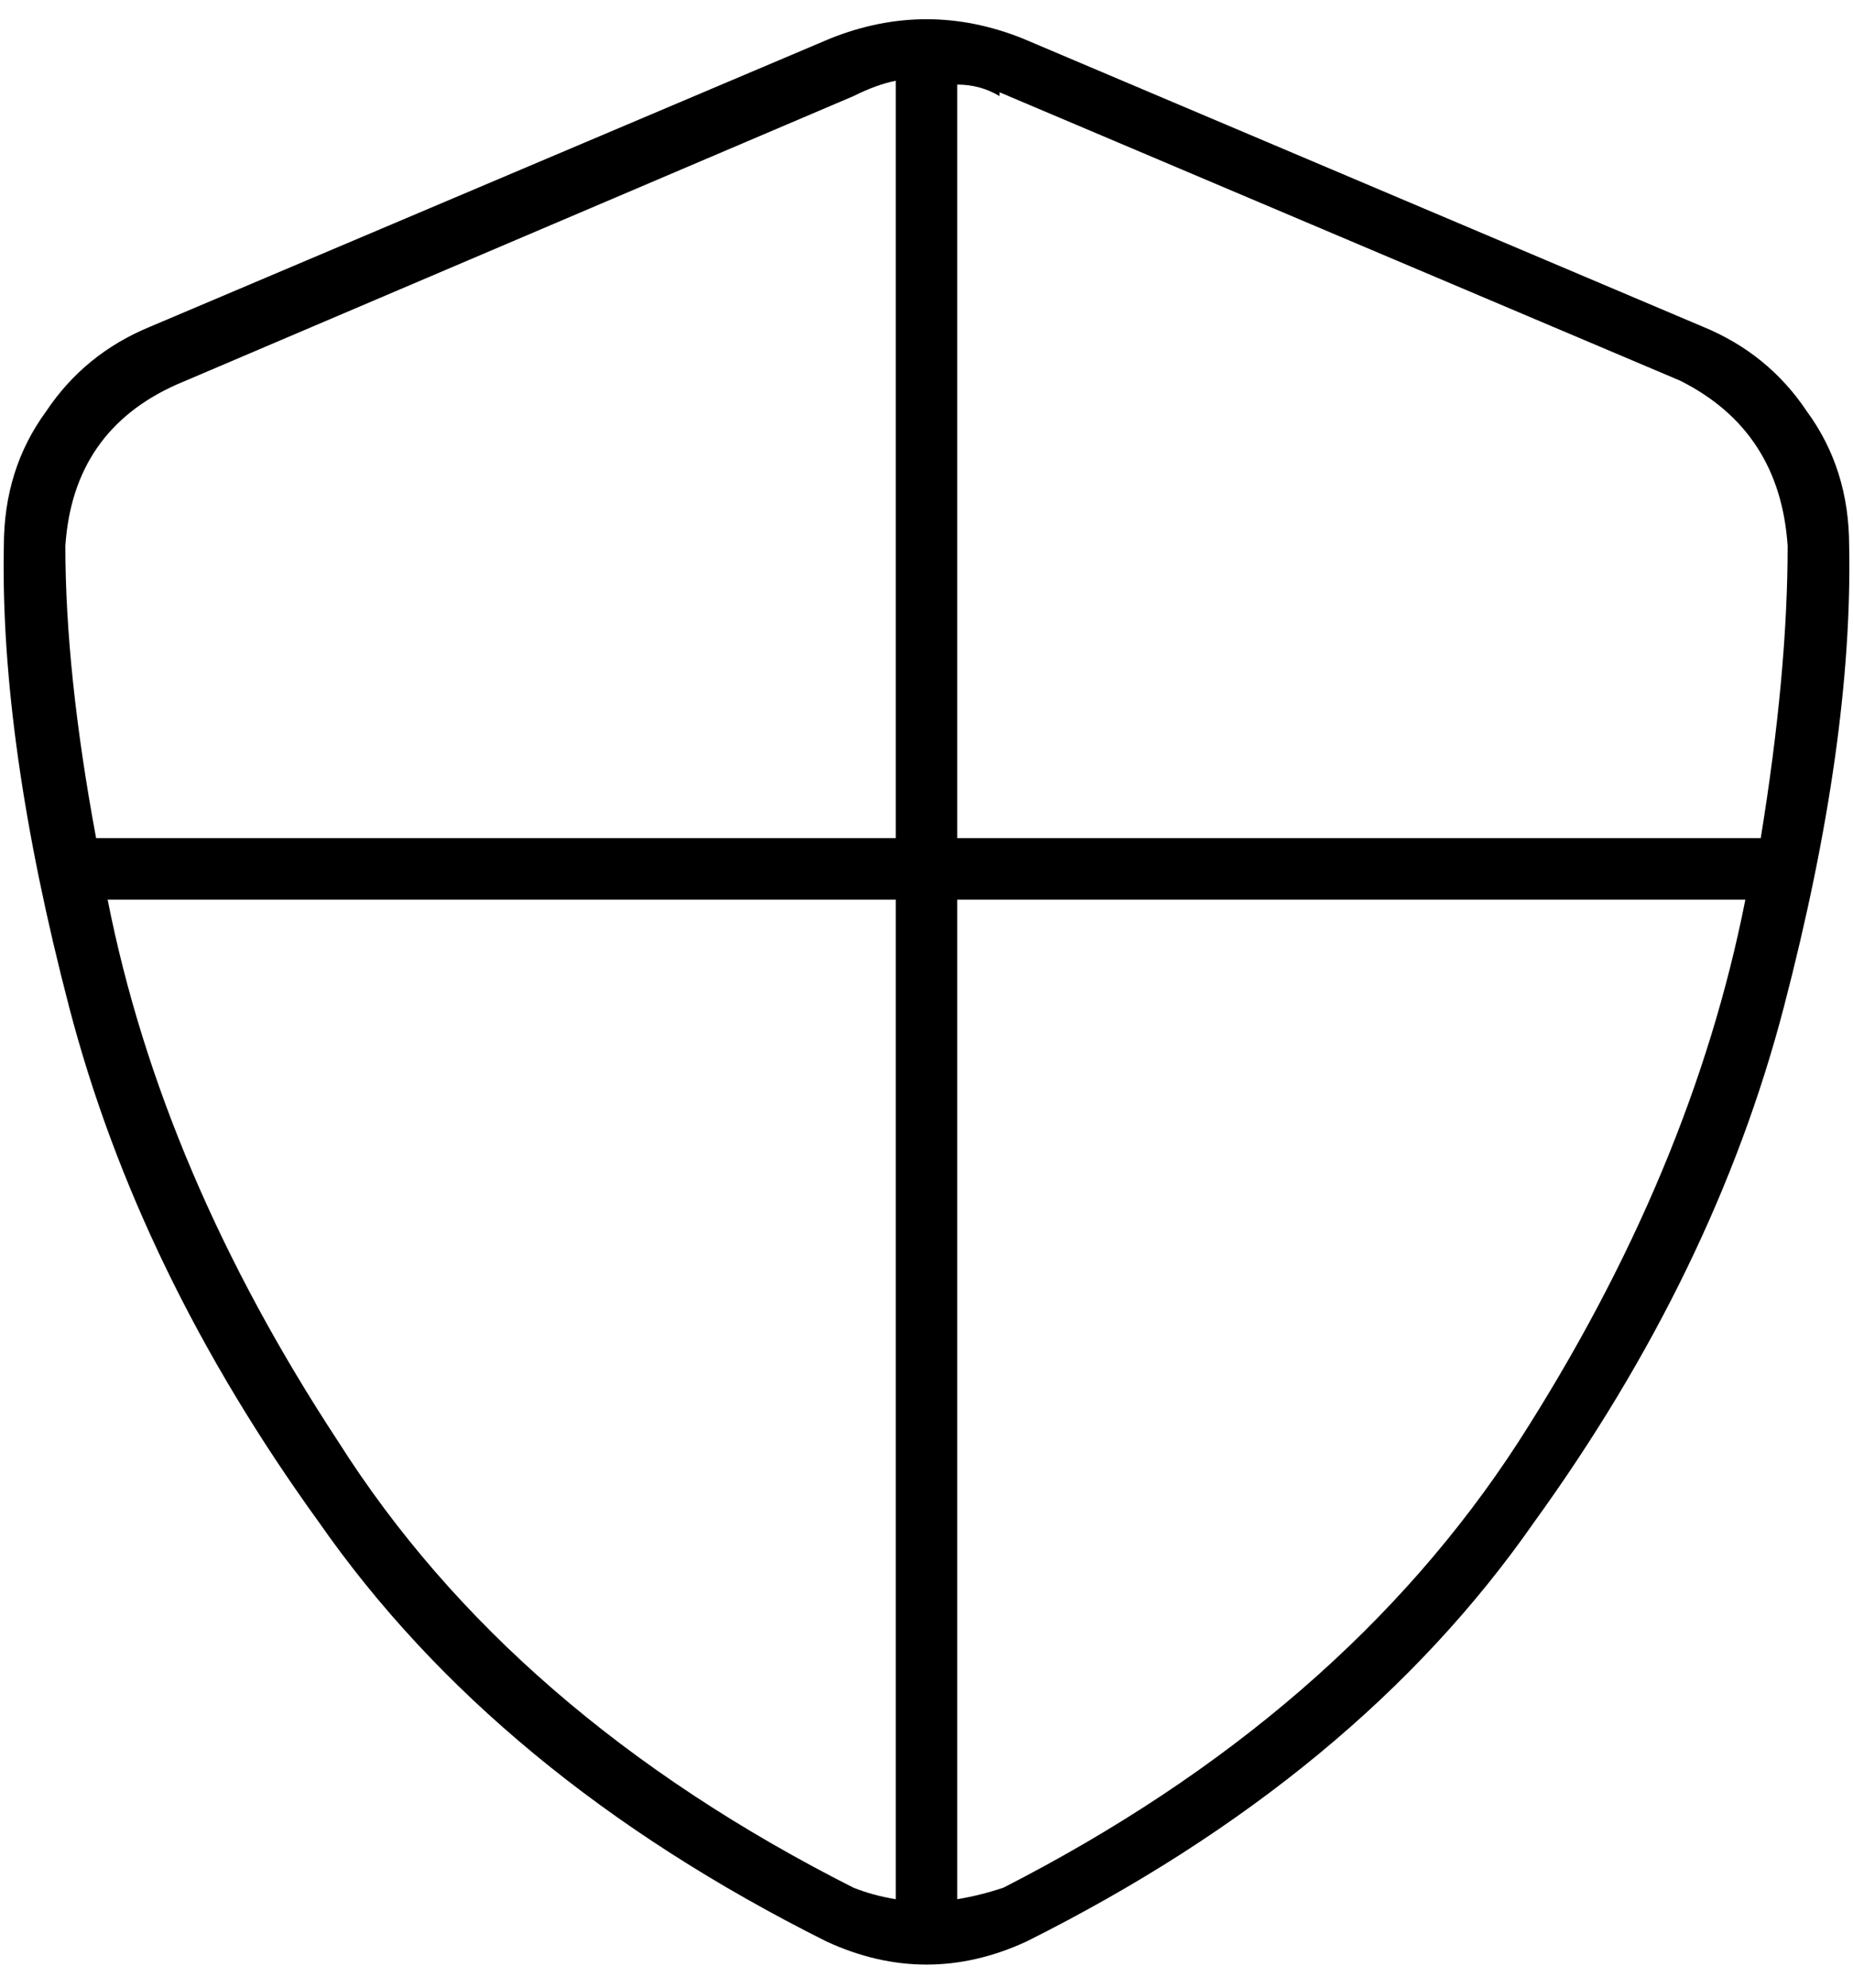 <svg xmlns="http://www.w3.org/2000/svg" viewBox="0 0 482 517">
    <path d="M 260 25 Q 255 22 249 22 L 249 218 L 458 218 Q 465 175 465 142 Q 463 112 437 99 L 260 24 L 260 25 Z M 454 234 L 249 234 L 249 494 Q 255 493 261 491 Q 349 446 395 375 Q 440 305 454 234 L 454 234 Z M 233 218 L 233 21 Q 228 22 222 25 L 46 100 Q 19 112 17 142 Q 17 175 25 218 L 233 218 L 233 218 Z M 28 234 Q 42 305 88 375 L 88 375 Q 133 446 222 491 Q 227 493 233 494 L 233 234 L 28 234 L 28 234 Z M 216 10 Q 241 0 266 10 L 443 85 Q 460 92 470 107 Q 481 122 481 142 Q 482 193 464 262 Q 446 331 399 396 Q 353 462 267 505 Q 241 517 215 505 Q 129 462 83 396 Q 36 331 18 262 Q 0 193 1 142 Q 1 122 12 107 Q 22 92 39 85 L 216 10 L 216 10 Z"/>
</svg>
